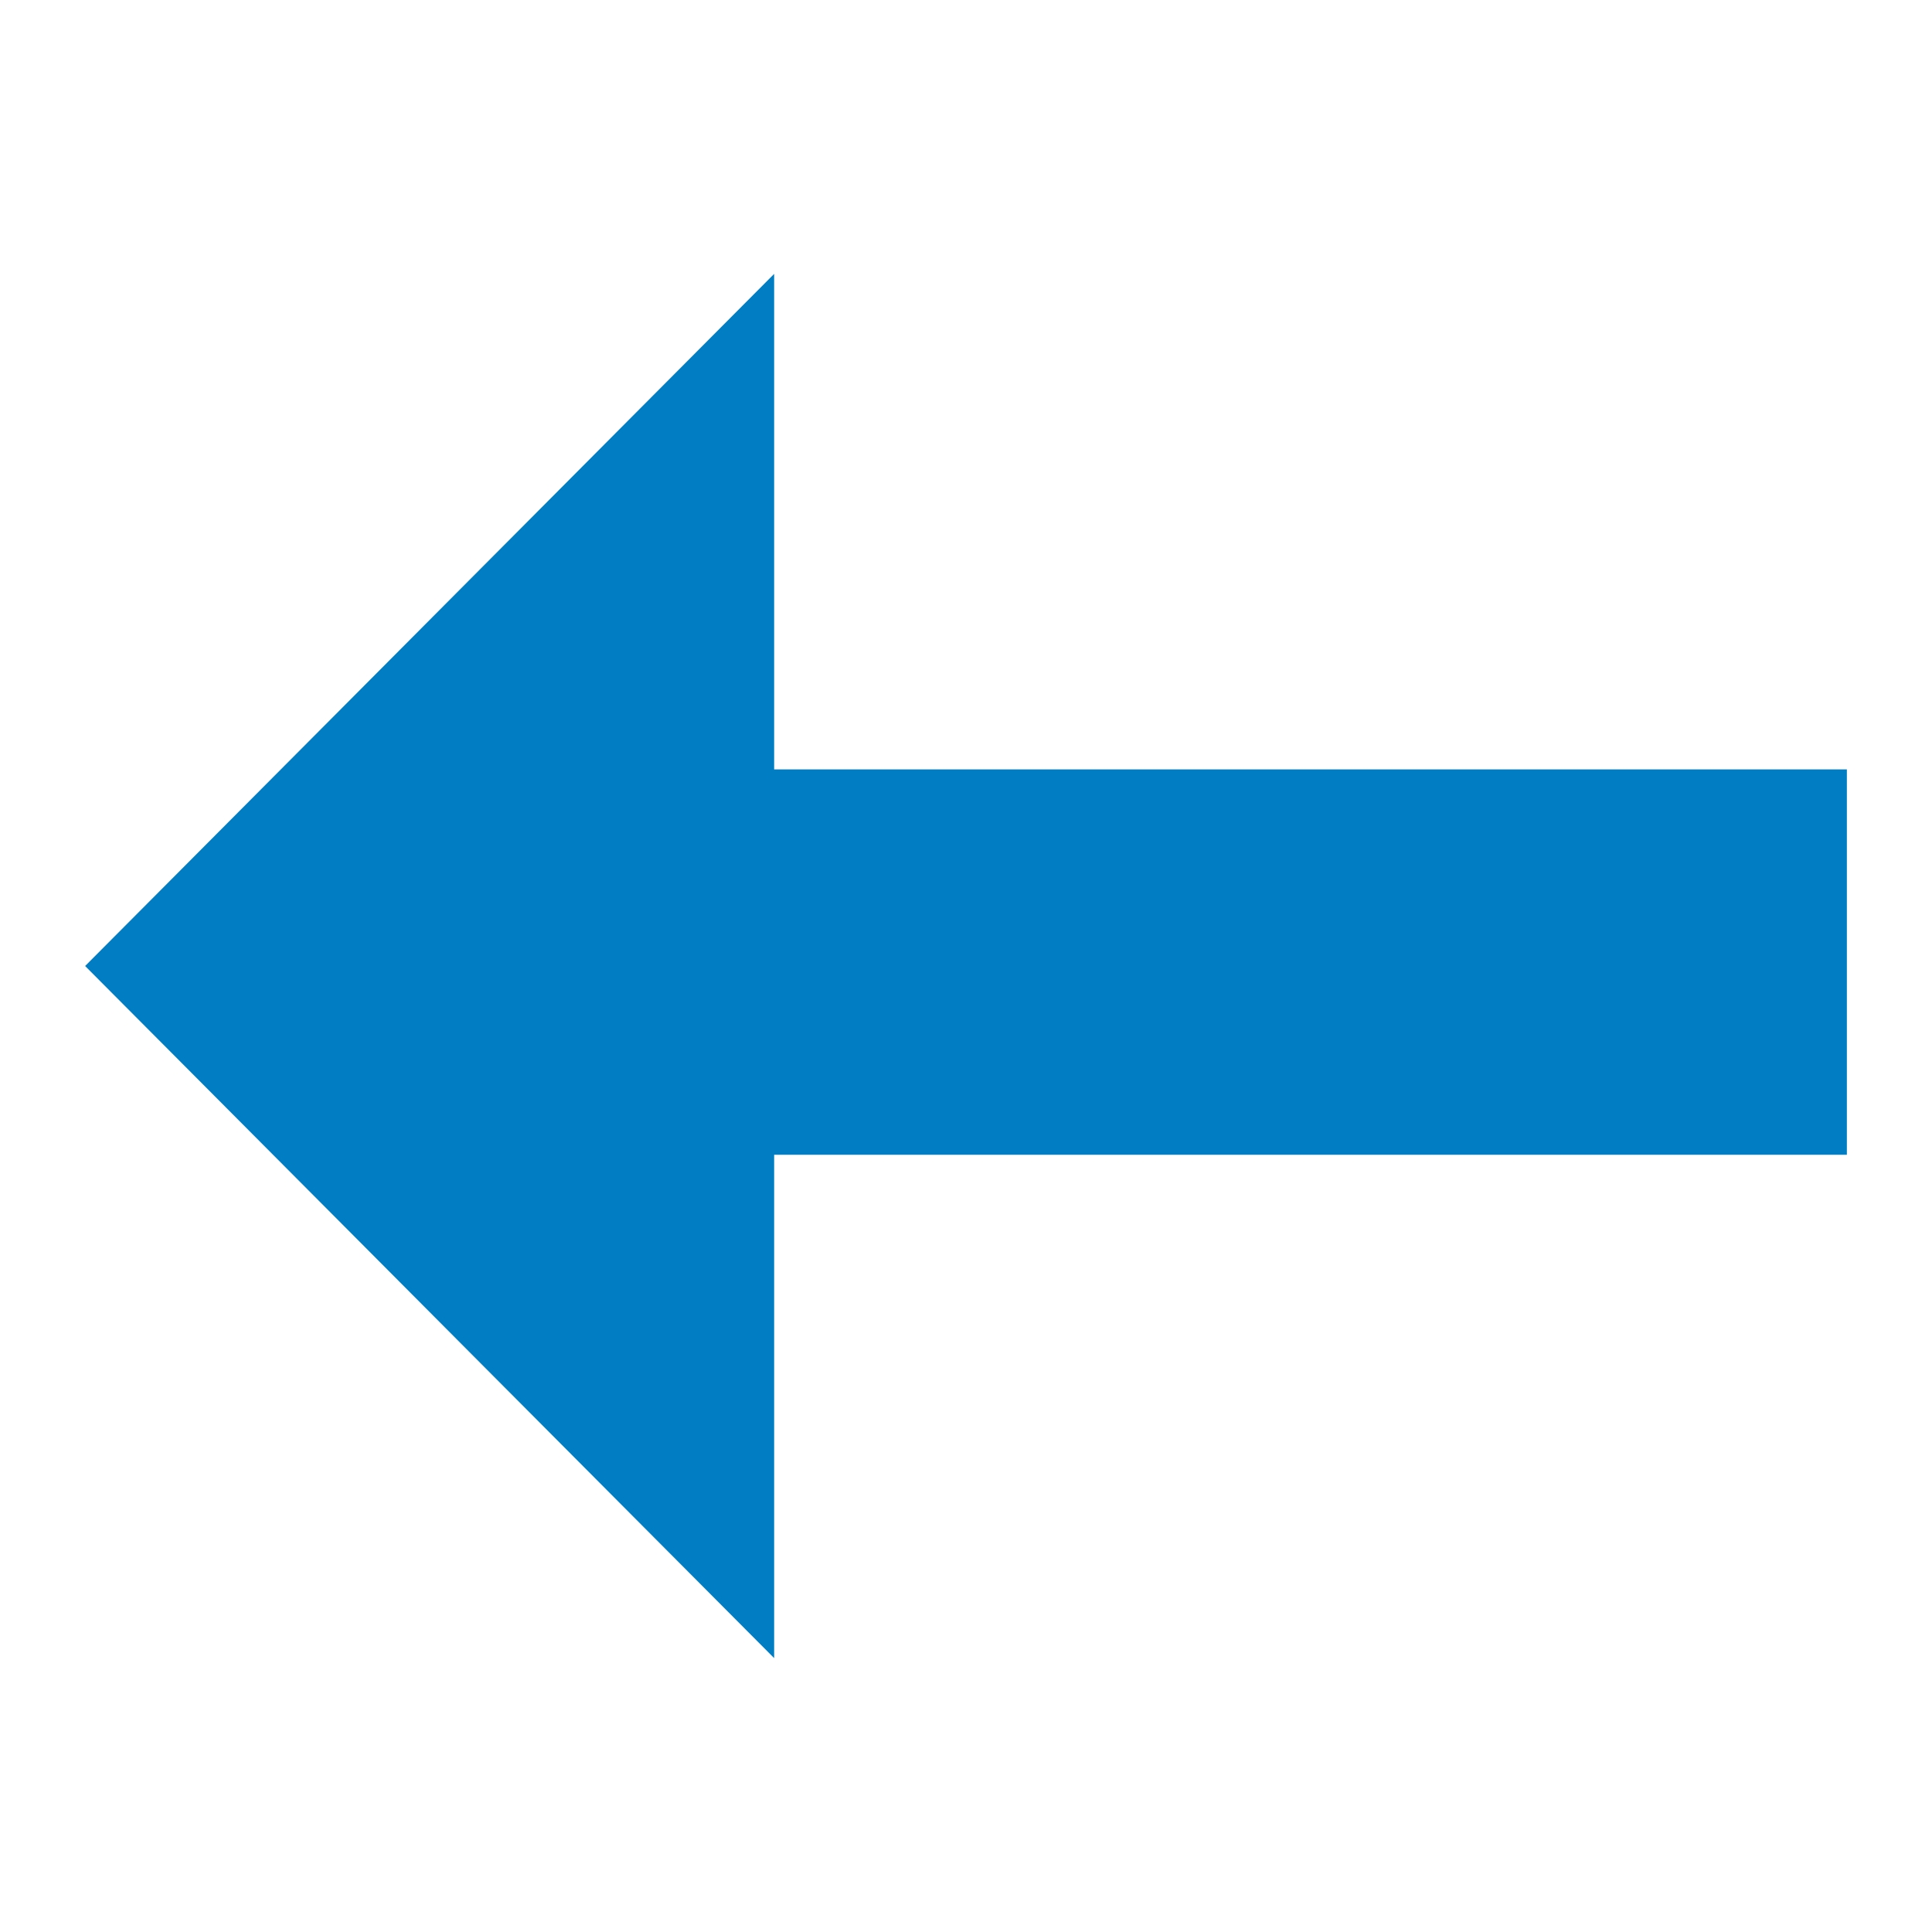 <?xml version="1.0" standalone="no"?><!DOCTYPE svg PUBLIC "-//W3C//DTD SVG 1.1//EN" "http://www.w3.org/Graphics/SVG/1.1/DTD/svg11.dtd"><svg width="100%" height="100%" viewBox="0 0 339134 339134" version="1.1" xmlns="http://www.w3.org/2000/svg" xmlns:xlink="http://www.w3.org/1999/xlink" xml:space="preserve" style="fill-rule:evenodd;clip-rule:evenodd;stroke-linejoin:round;stroke-miterlimit:1.414;"><path id="Layer 1" d="M14941.9,169568l120948,-121492l0,86976.7l188300,0l0,67645.4l-188300,0l0,88357.1l-120948,-121488l0,0.417Z" style="fill:#007dc3;fill-rule:nonzero;"/></svg>